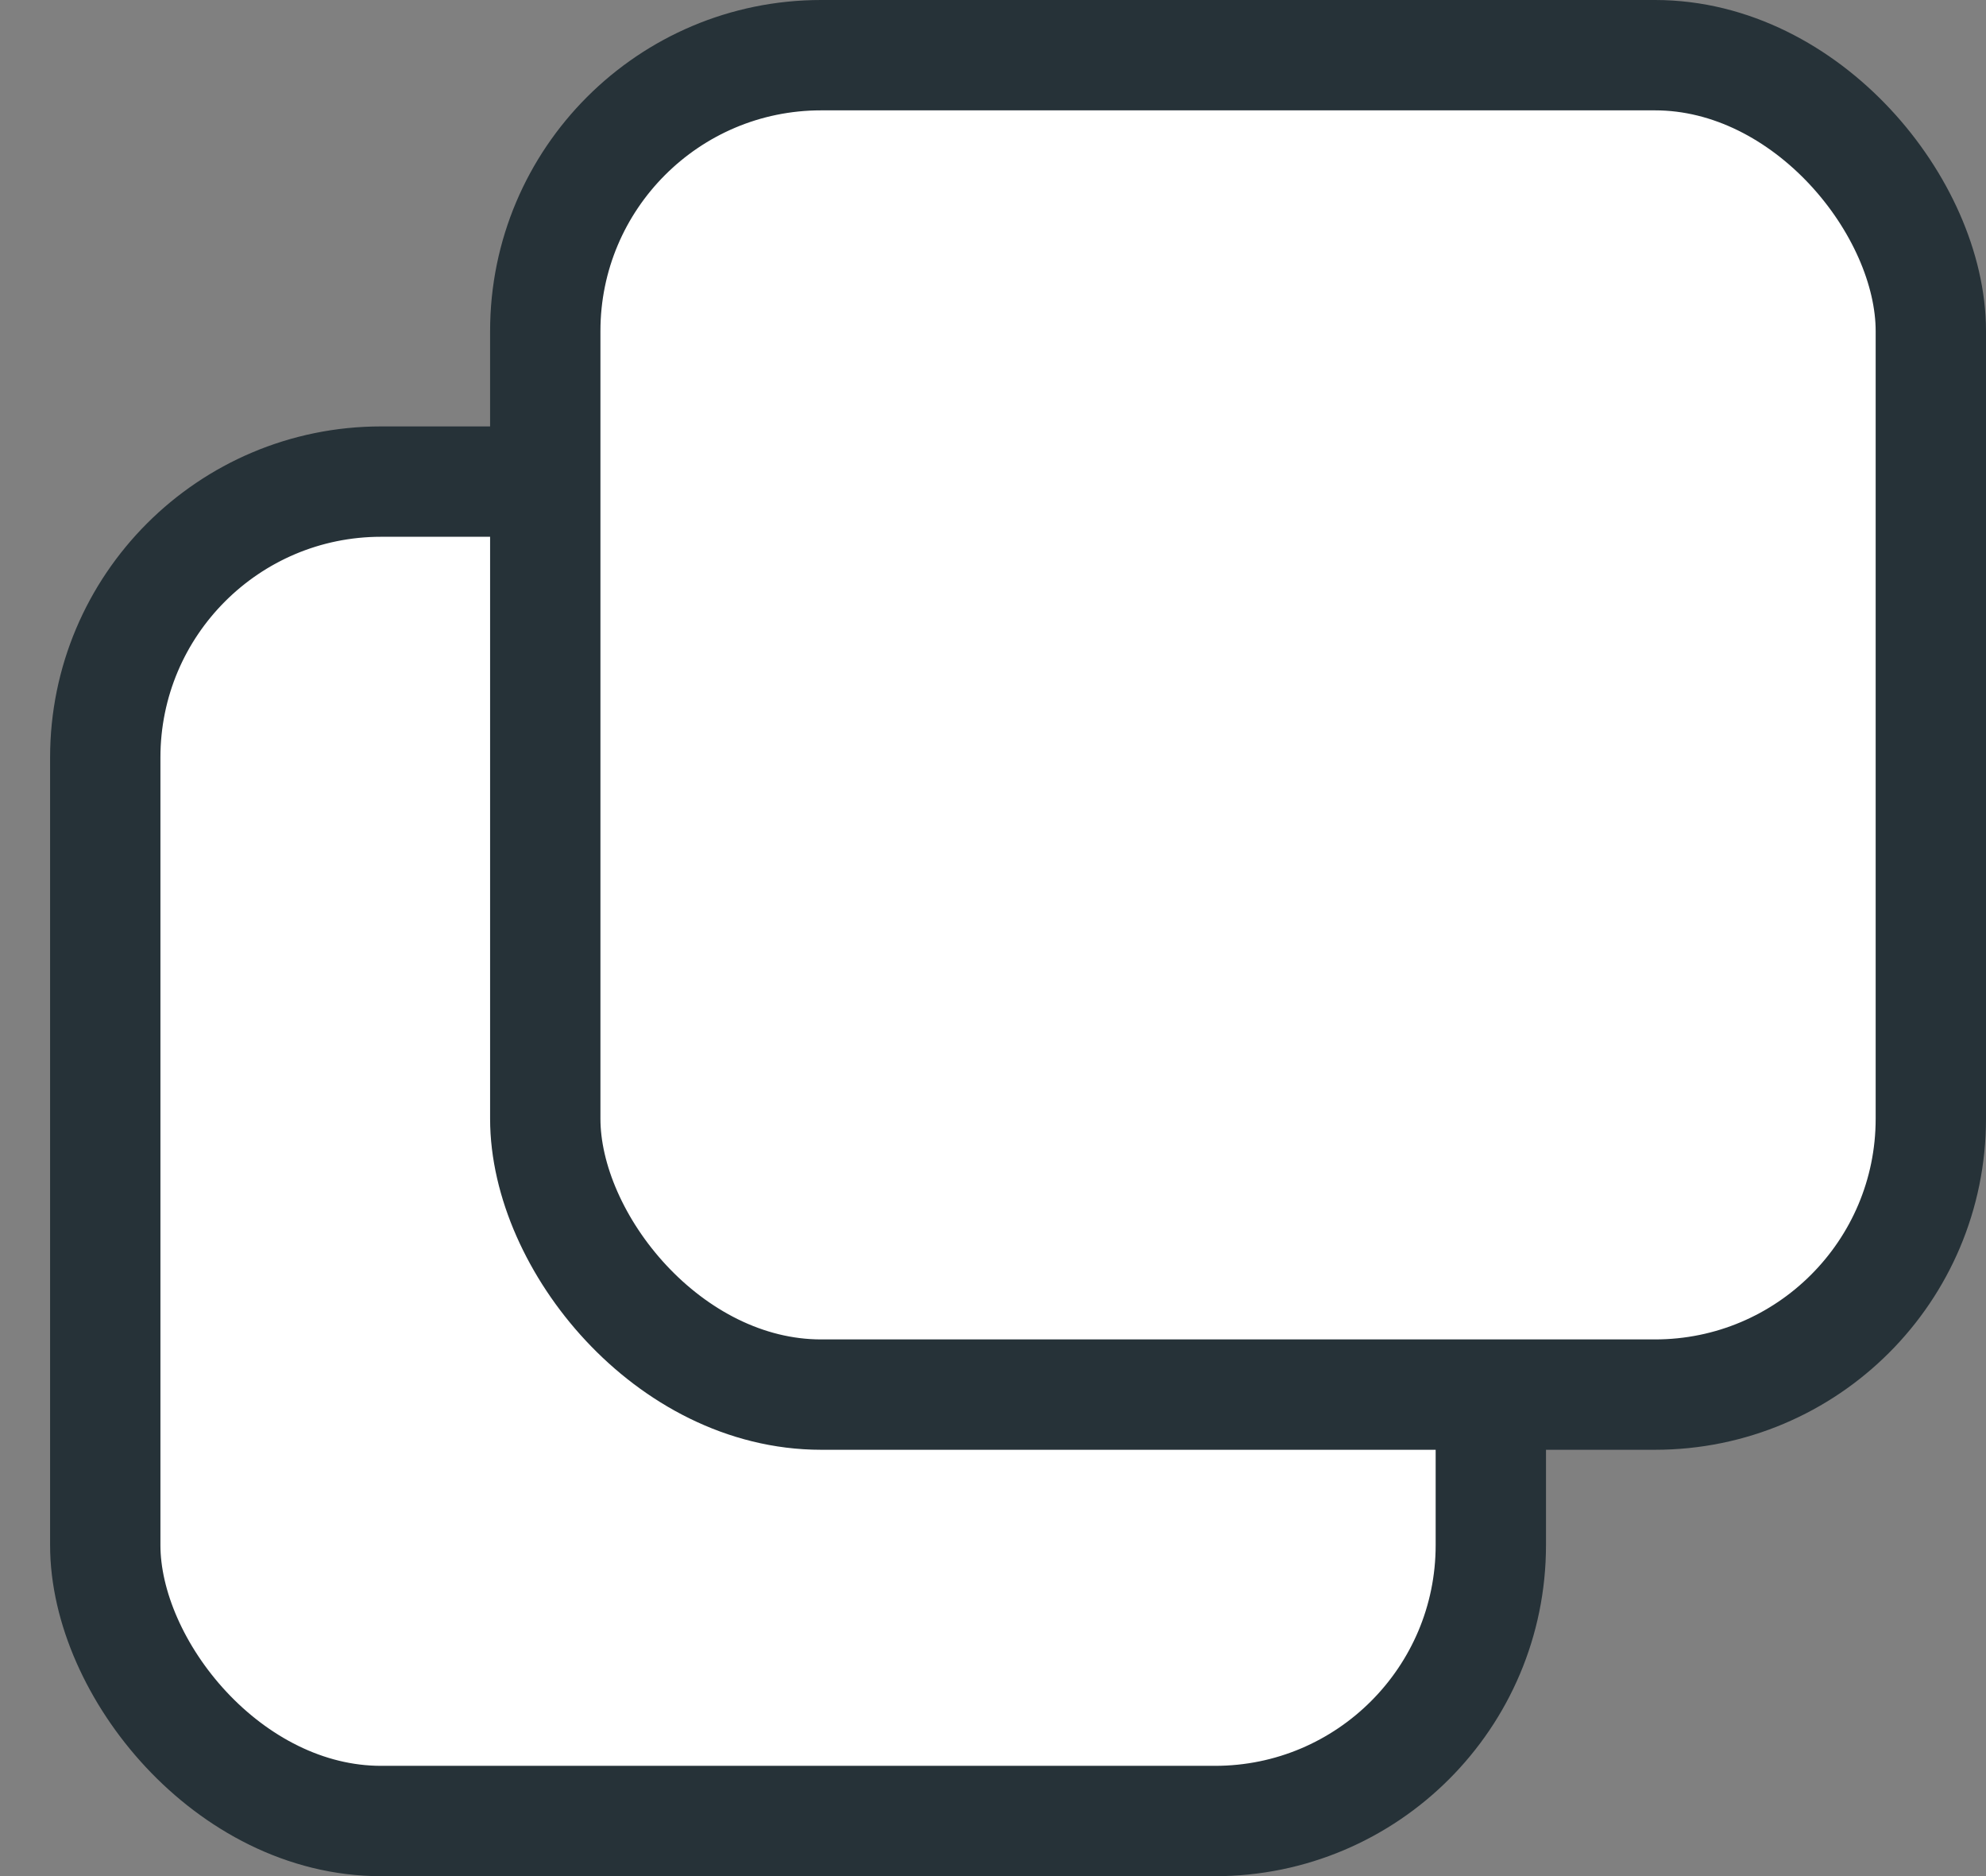 <svg width="18" height="17" viewBox="0 0 18 17" fill="none" xmlns="http://www.w3.org/2000/svg">
<rect x="0" y="0" width="18" height="17" fill="#808080" stroke="none"/>
<rect x="0.954" y="4.364" width="12.558" height="12.137" rx="2.5" fill="white" stroke="#263238"/>
<rect x="4.942" y="0.5" width="12.558" height="12.137" rx="2.5" fill="white" stroke="#263238"/>
</svg>
